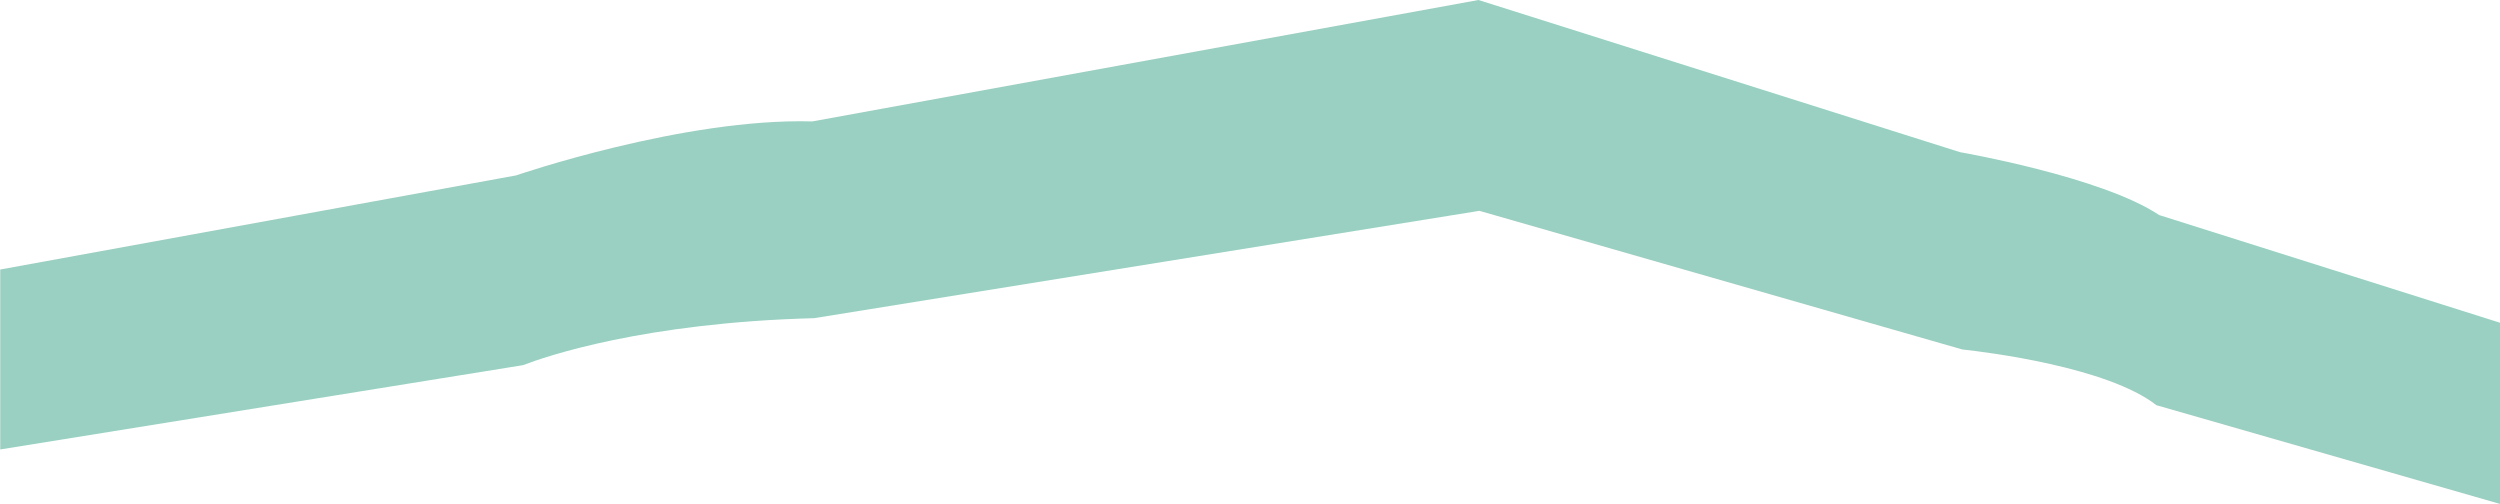 <svg id="floor_11" data-name="floor 11" xmlns="http://www.w3.org/2000/svg" viewBox="0 0 420.85 84.83"><defs><style>.cls-1{fill:#008a64;opacity:0.4;}</style></defs><title>11-floor</title><path class="cls-1" d="M404.42,1047.37c-9.67-6.46-33.5-10.58-33.5-10.58l-81.08-25.62L177.7,1031.61h0c-21.62-.62-49.87,9.09-49.87,9.09h0L41,1056.54l0,30.29,88-14.19c3.79-1.46,20.29-7.15,49-7.91l112-18.07L371.3,1070c4.08,0.44,24.43,2.95,32.67,9.38L461.81,1096v-30.5Z" transform="translate(-40.96 -1011.17)"/></svg>
